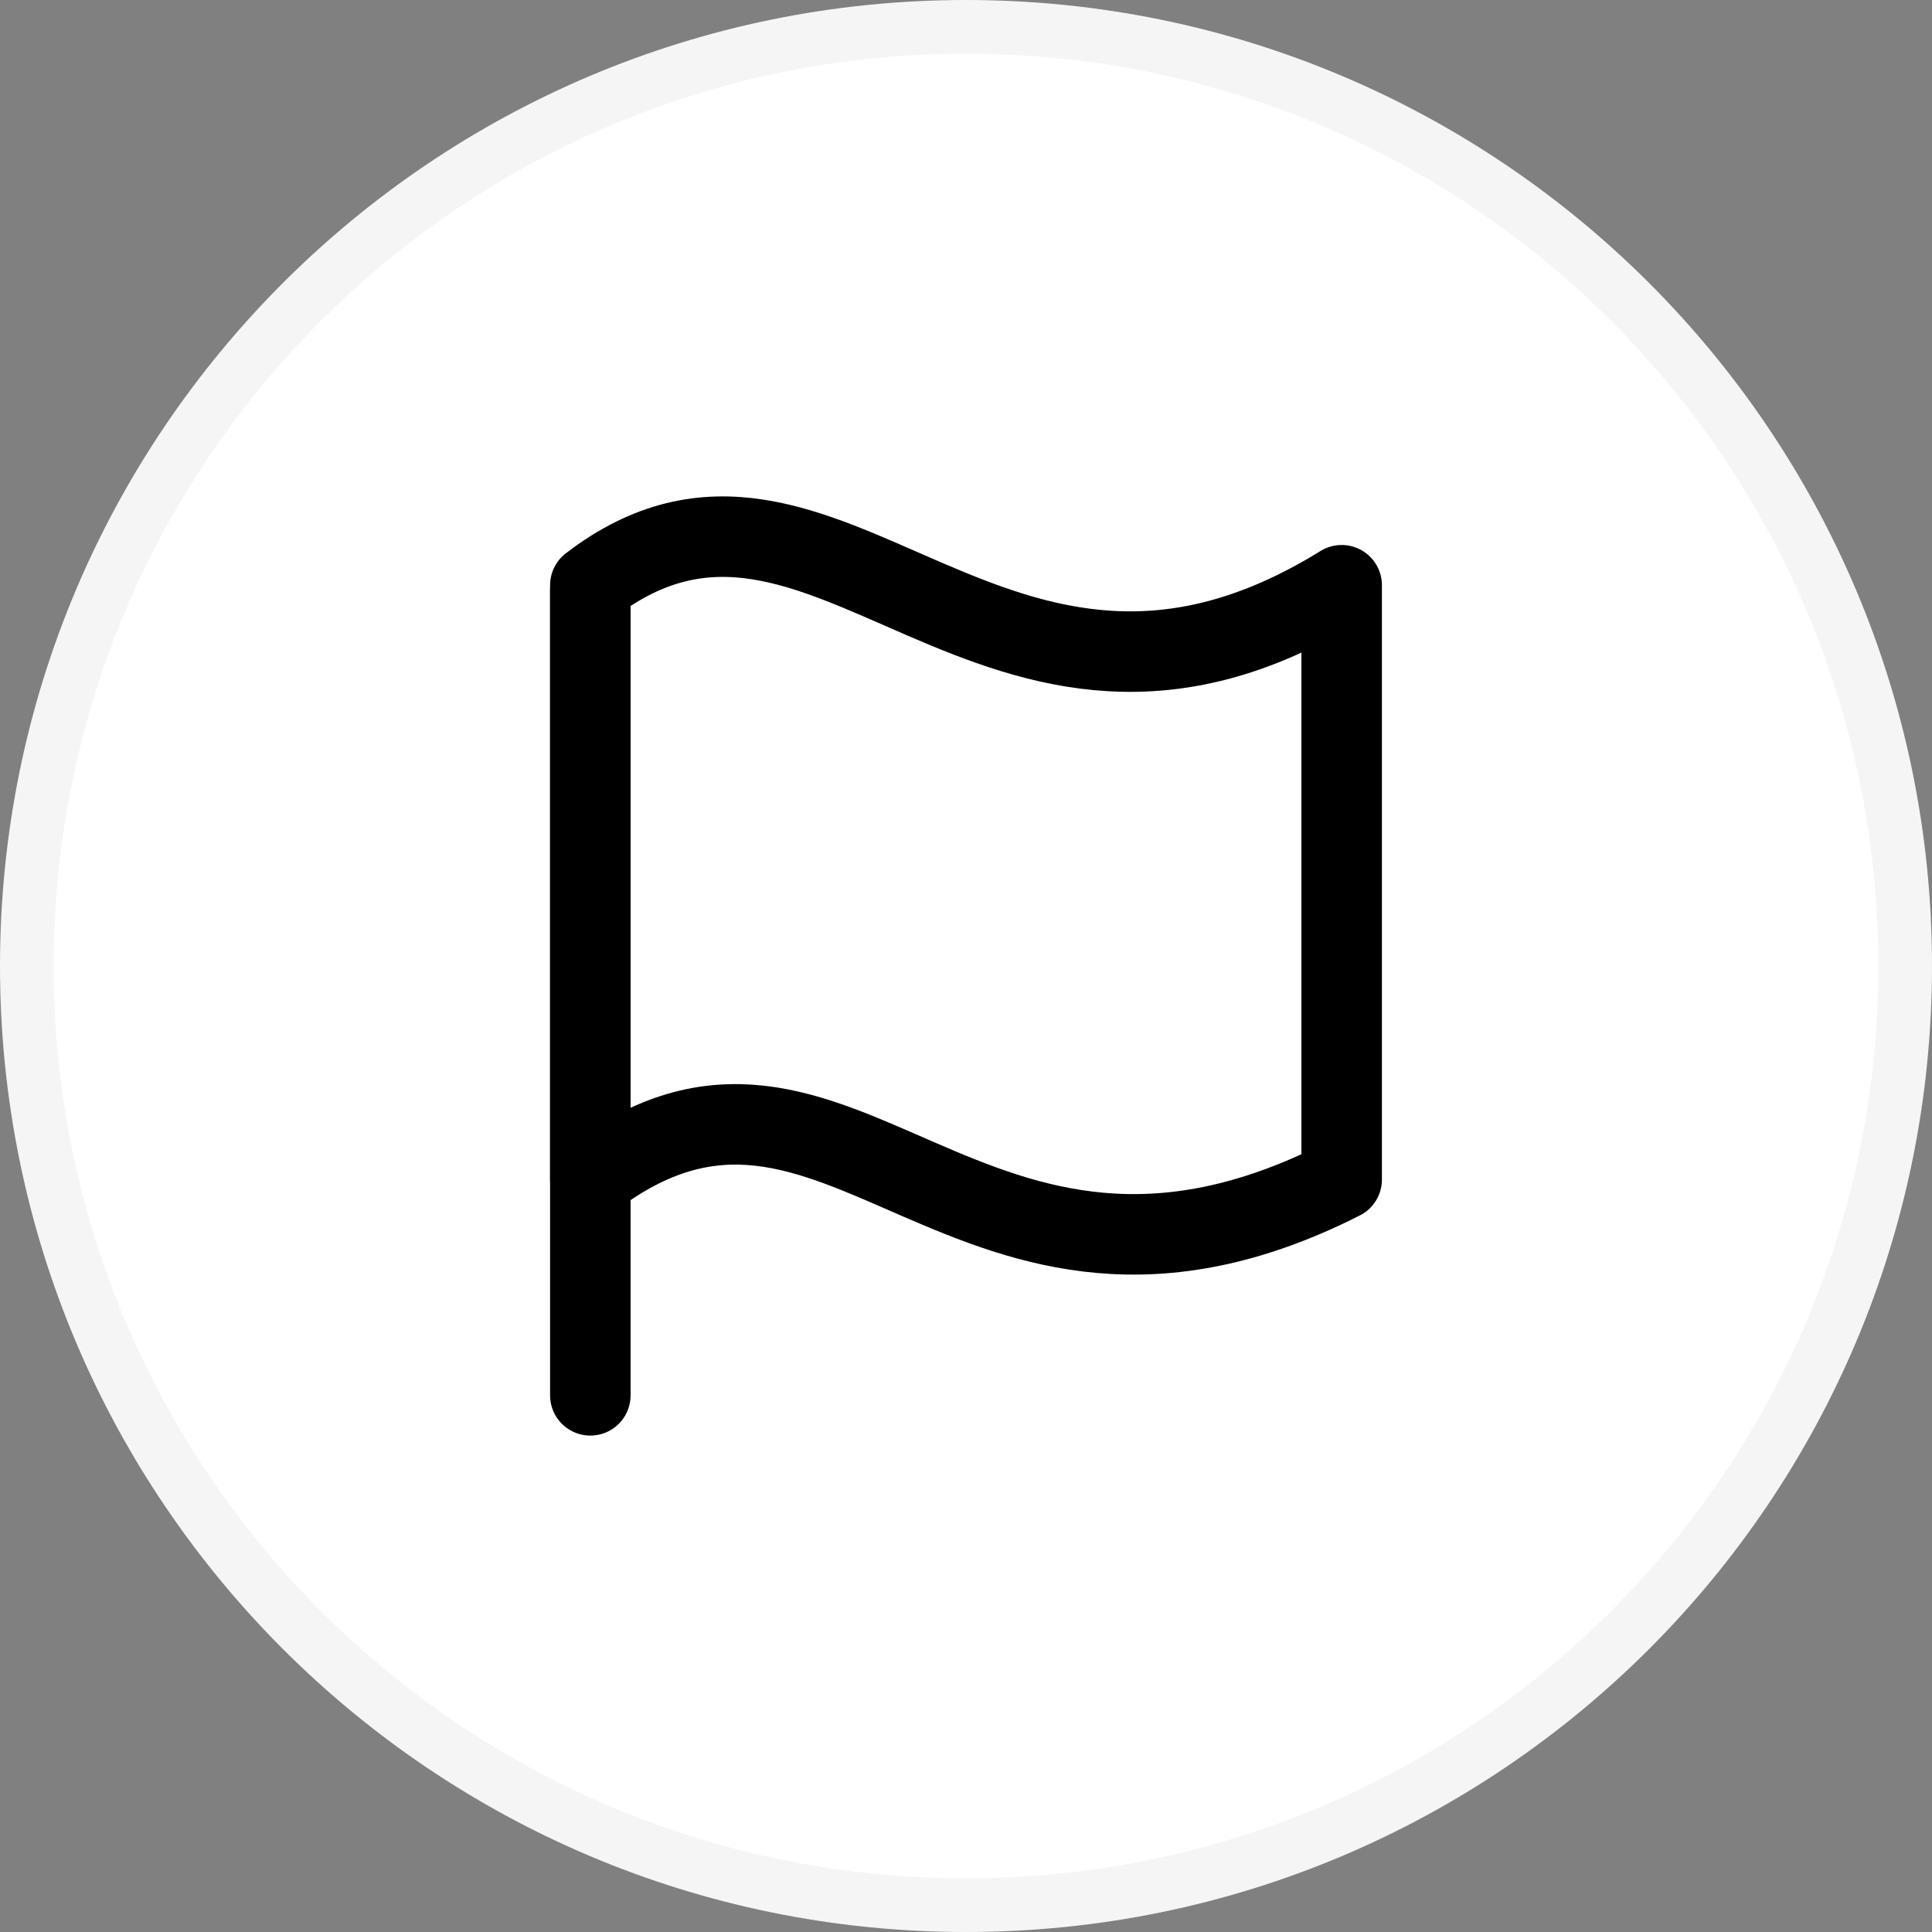 <svg width="36" height="36" viewBox="0 0 36 36" fill="none" xmlns="http://www.w3.org/2000/svg">
<rect x="0" y="0" width="36" height="36" fill="#808080" stroke="none"/>
<path d="M35.5 18C35.5 27.665 27.665 35.5 18 35.5C8.335 35.5 0.5 27.665 0.5 18C0.5 8.335 8.335 0.5 18 0.5C27.665 0.5 35.5 8.335 35.5 18Z" fill="white" stroke="#F5F5F5"/>
<path d="M11 11V26" stroke="black" stroke-width="1.5" stroke-linecap="round" stroke-linejoin="round"/>
<path d="M25 21.979C18 25.522 15.637 18.422 11 21.979V10.905C15.384 7.542 18.5 14.932 25 10.905V21.979Z" stroke="black" stroke-width="1.5" stroke-linecap="round" stroke-linejoin="round"/>
</svg>
